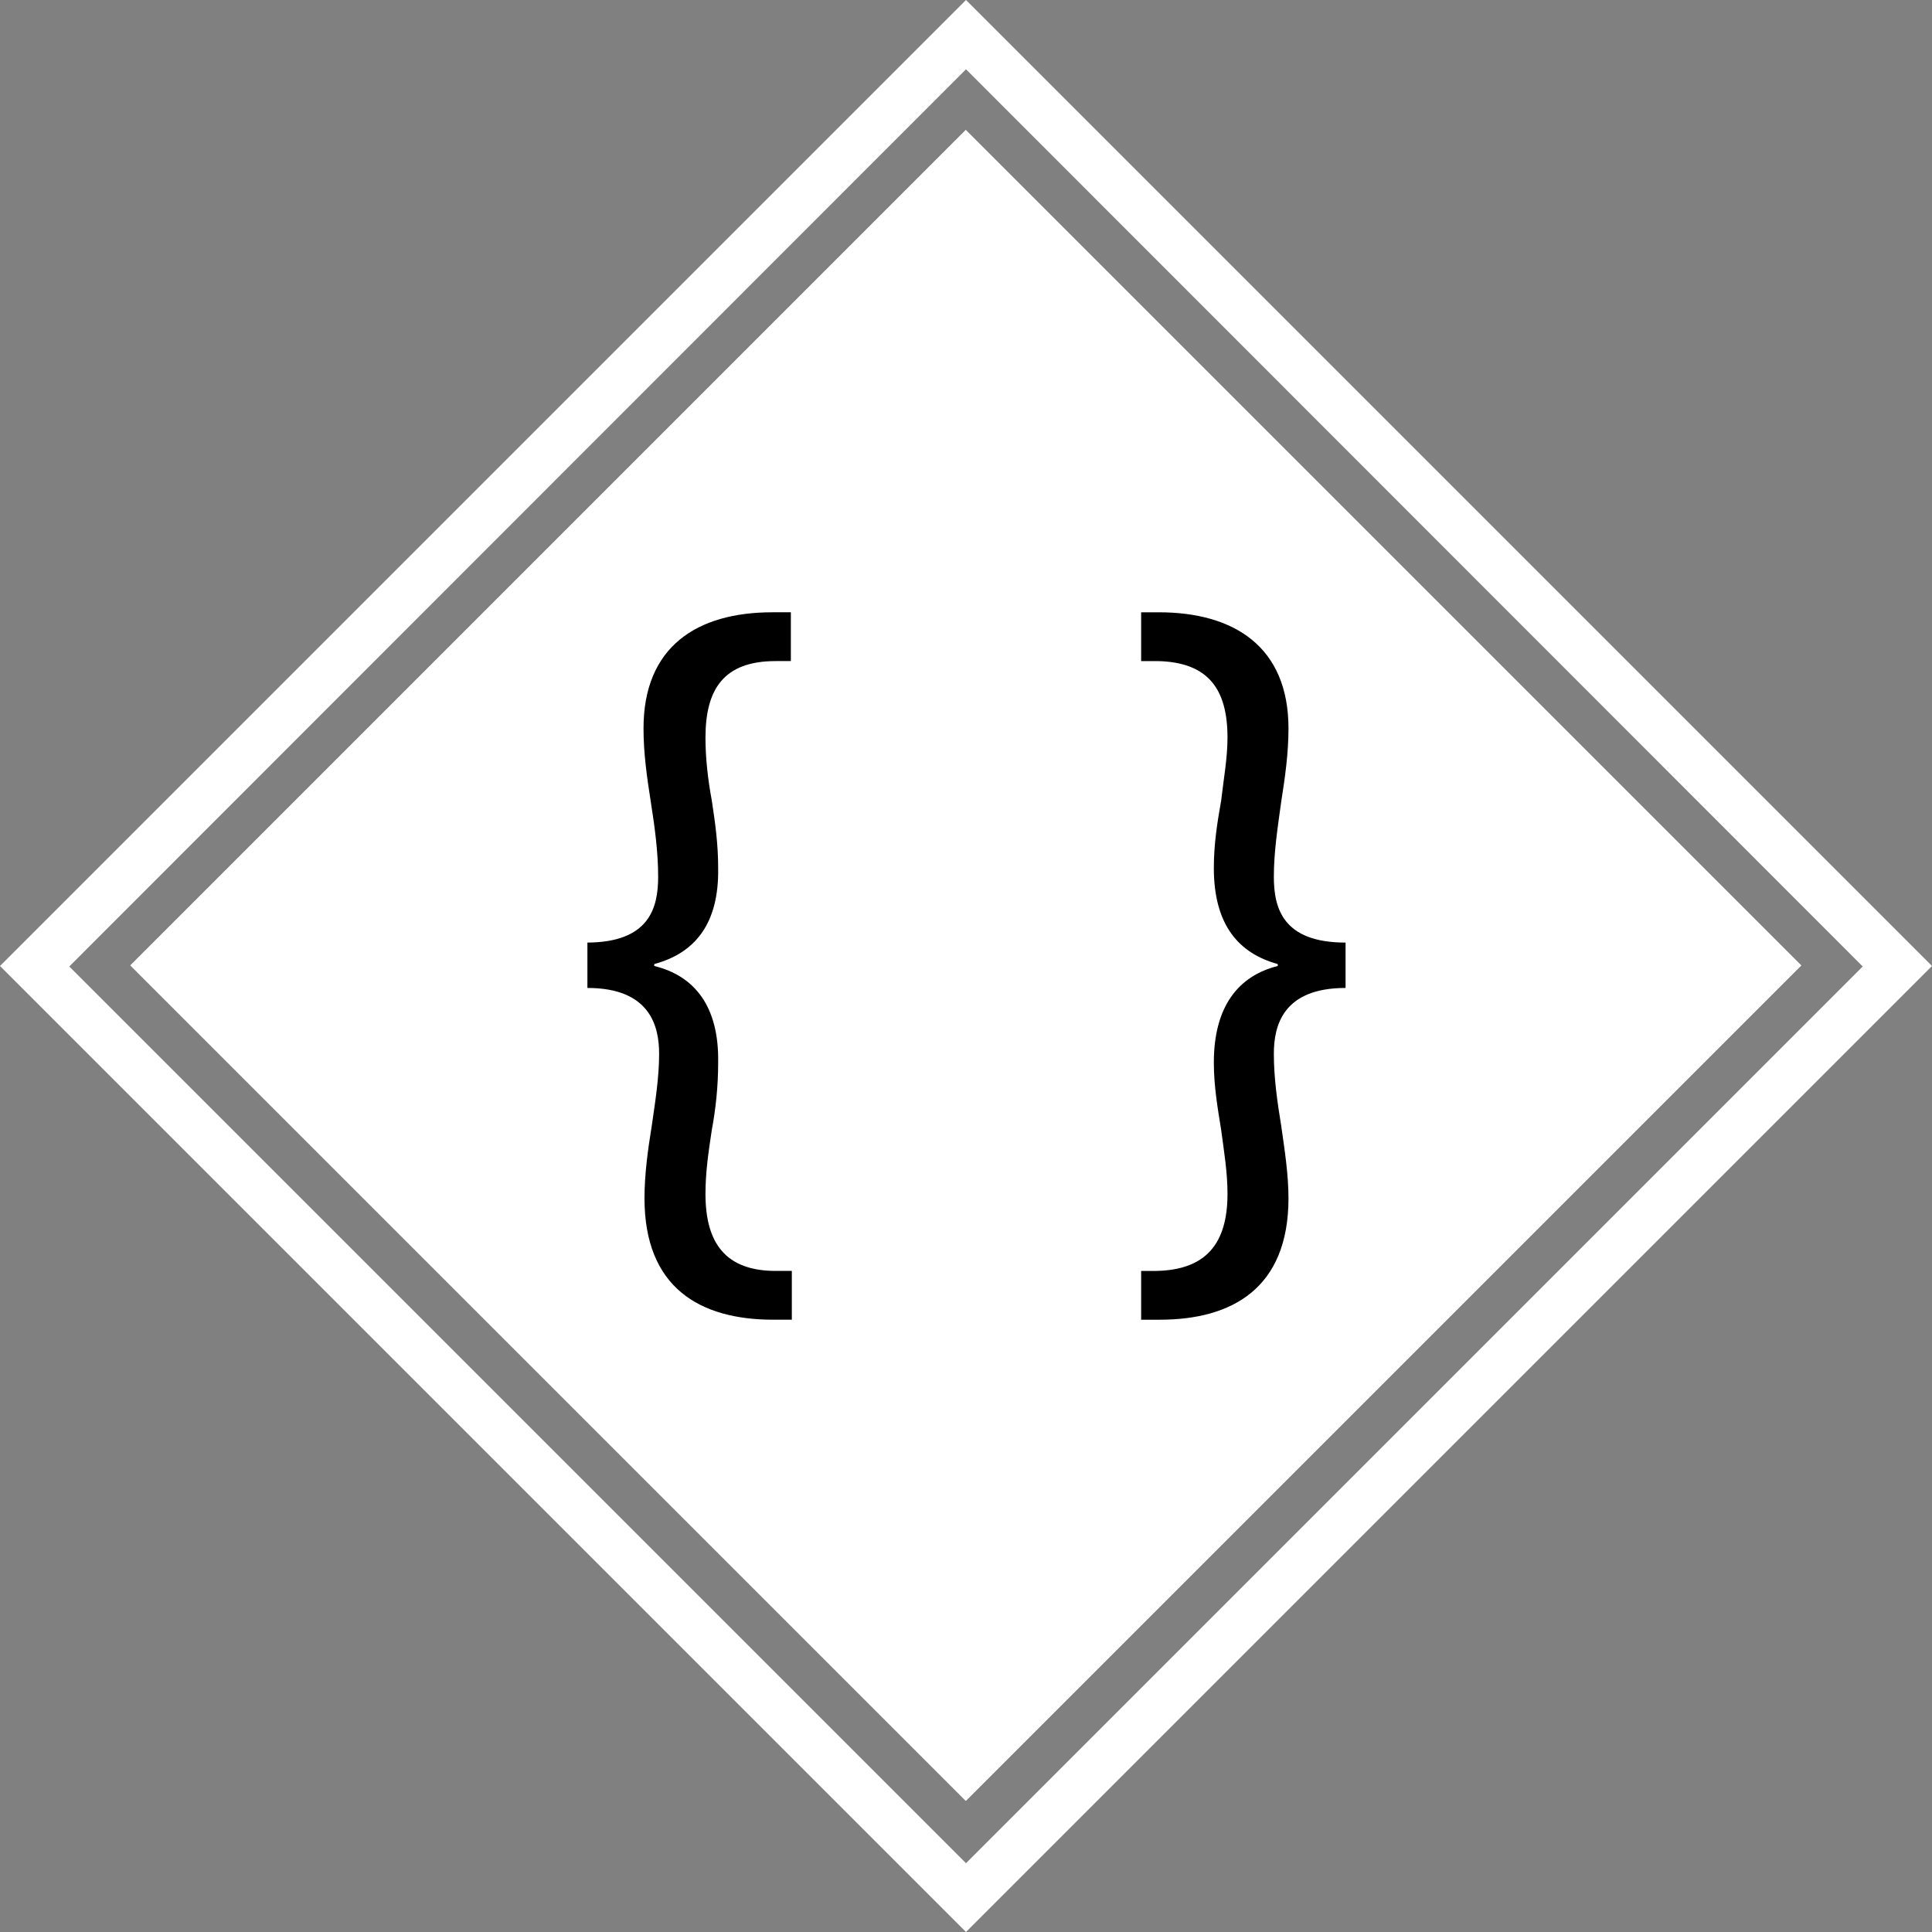 <svg xmlns="http://www.w3.org/2000/svg" xmlns:xlink="http://www.w3.org/1999/xlink" version="1.1" id="Layer_1" x="0px" y="0px" xml:space="preserve" viewBox="802 731 396 396">
<rect x="802" y="731" width="396" height="396" fill="#808080" stroke="none"/>
<style type="text/css">
	.st0{fill:#FFFFFF;}
	.st1{fill:#FEC9DD;}
	.st2{fill:#FFABAB;}
	.st3{fill:#808080;}
	.st4{fill:#AEC9FE;}
	.st5{fill:#6EB6FF;}
	.st6{fill:#666666;}
</style>
<g>
	
		<rect x="878.9" y="808" transform="matrix(0.707 0.707 -0.707 0.707 949.832 -434.994)" class="st0" width="242.2" height="242.2"/>
	<path class="st0" d="M1000,1127l-198-198l198-198l198,198L1000,1127z M816.2,929.1l183.8,183.8l183.8-183.8L1000,745.2L816.2,929.1   z"/>
	
		<rect x="878.9" y="808" transform="matrix(0.707 0.707 -0.707 0.707 949.832 -434.994)" class="st0" width="242.2" height="242.2"/>
	<g>
		<path d="M922.2,924.2c12.9,0,14.7-7.1,14.7-13.5c0-5.1-0.7-10.2-1.5-15.3s-1.5-10-1.5-15.1c0-16.7,10.9-23.8,26.4-23.8h3.8v10H961    c-10.7,0-14.4,5.8-14.4,15.7c0,4.2,0.5,8.6,1.3,12.9c0.7,4.6,1.3,8.9,1.3,13.8c0.2,11.6-4.9,17.5-13.1,19.7v0.4    c8.2,2,13.3,8.2,13.1,19.8c0,4.9-0.5,9.5-1.3,13.8c-0.7,4.6-1.3,8.7-1.3,13.1c0,10.2,4.2,15.8,14.4,15.8h3.3v10h-3.8    c-15.1,0-26.4-6.6-26.4-24.9c0-4.9,0.7-10,1.5-14.9c0.7-4.9,1.5-9.8,1.5-14.7c0-5.6-1.8-13.5-14.7-13.5V924.2z"/>
		<path d="M1077.8,933.5c-12.9,0-14.7,7.8-14.7,13.5c0,4.9,0.7,9.8,1.5,14.7c0.7,4.9,1.5,10,1.5,14.9c0,18.4-11.5,24.9-26.4,24.9    h-3.8v-10h3.1c10.2-0.2,14.6-5.6,14.6-15.8c0-4.4-0.7-8.6-1.3-13.1c-0.7-4.4-1.5-8.9-1.5-13.8c0-11.6,5.1-17.8,13.1-19.8v-0.4    c-8-2.2-13.1-8-13.1-19.7c0-4.9,0.7-9.3,1.5-13.8c0.5-4.4,1.3-8.7,1.3-12.9c0-9.8-3.8-15.5-14.4-15.7h-3.3v-10h3.6    c15.5,0,26.6,7.1,26.6,23.8c0,5.1-0.7,10-1.5,15.1c-0.7,5.1-1.5,10.2-1.5,15.3c0,6.4,1.8,13.5,14.7,13.5V933.5z"/>
	</g>
</g>
</svg>